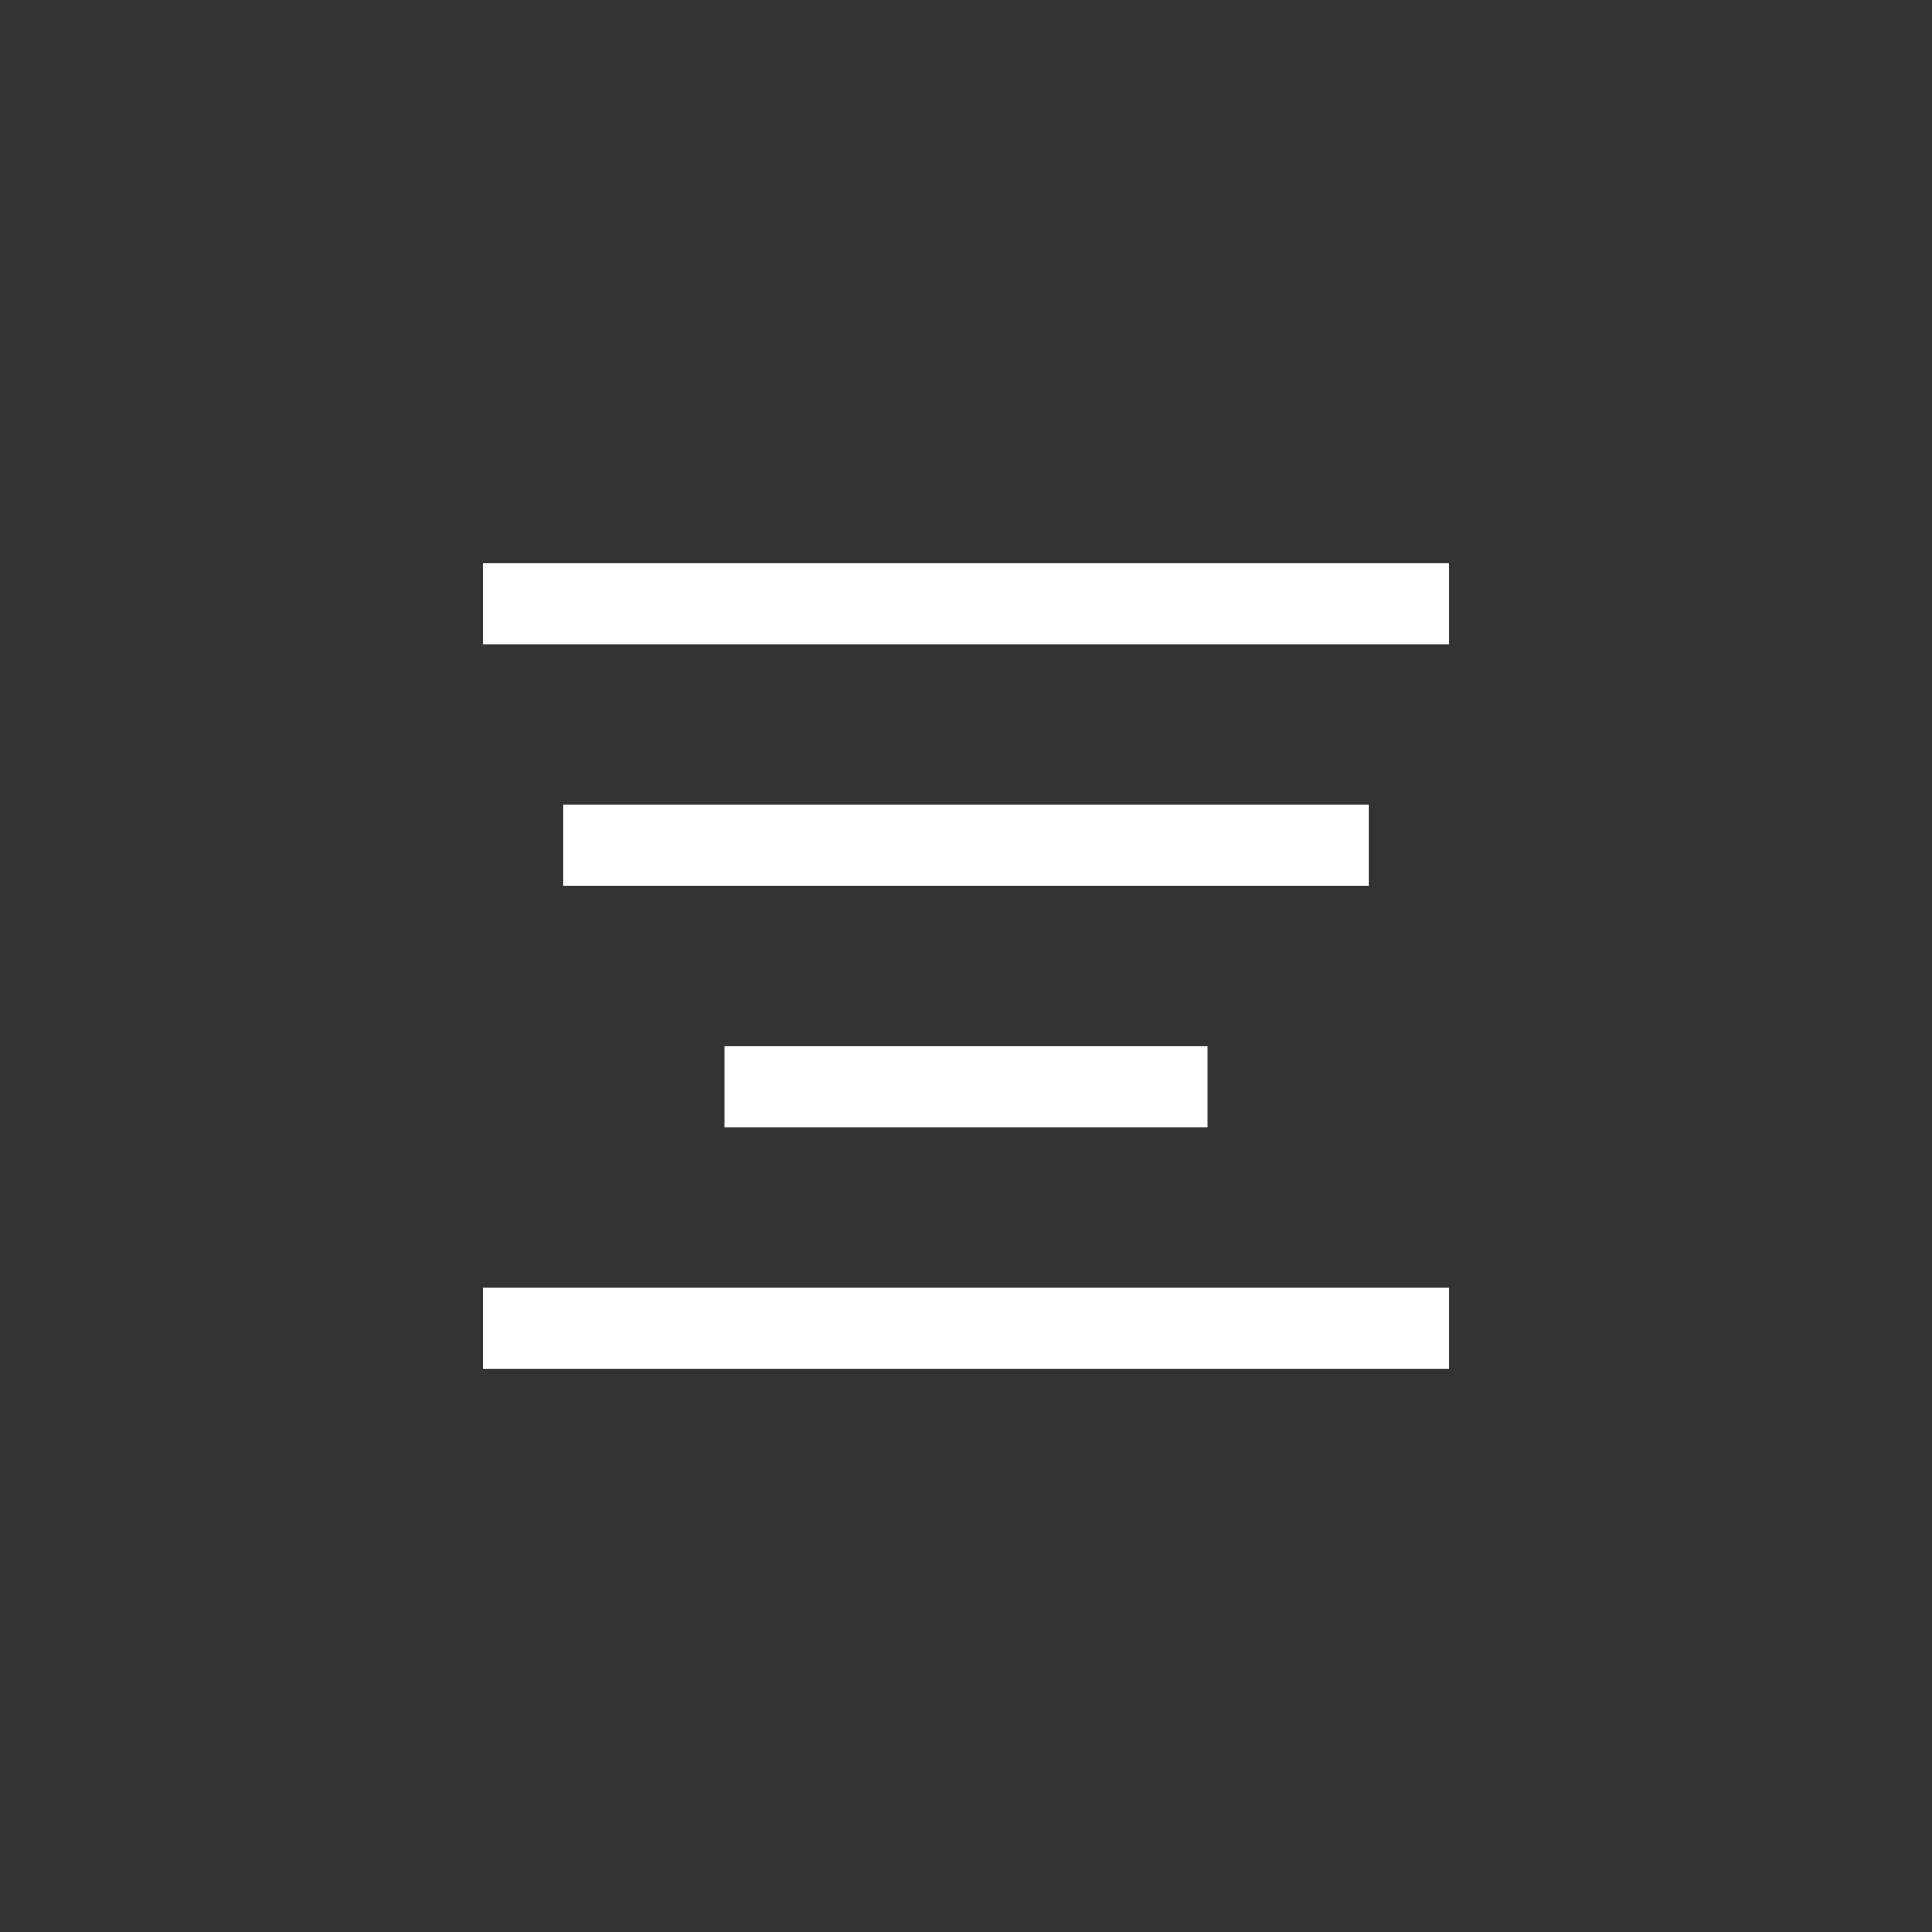<svg width="24" height="24" viewBox="0 0 24 24" fill="none" xmlns="http://www.w3.org/2000/svg">
<rect x="0" y="0" width="24" height="24" fill="#333333" stroke="none"/>
<path d="M17 10H7V11H17V10Z" fill="white"/>
<path d="M18 7H6V8H18V7Z" fill="white"/>
<path d="M15 13H9V14H15V13Z" fill="white"/>
<path d="M18 16H6V17H18V16Z" fill="white"/>
</svg>
